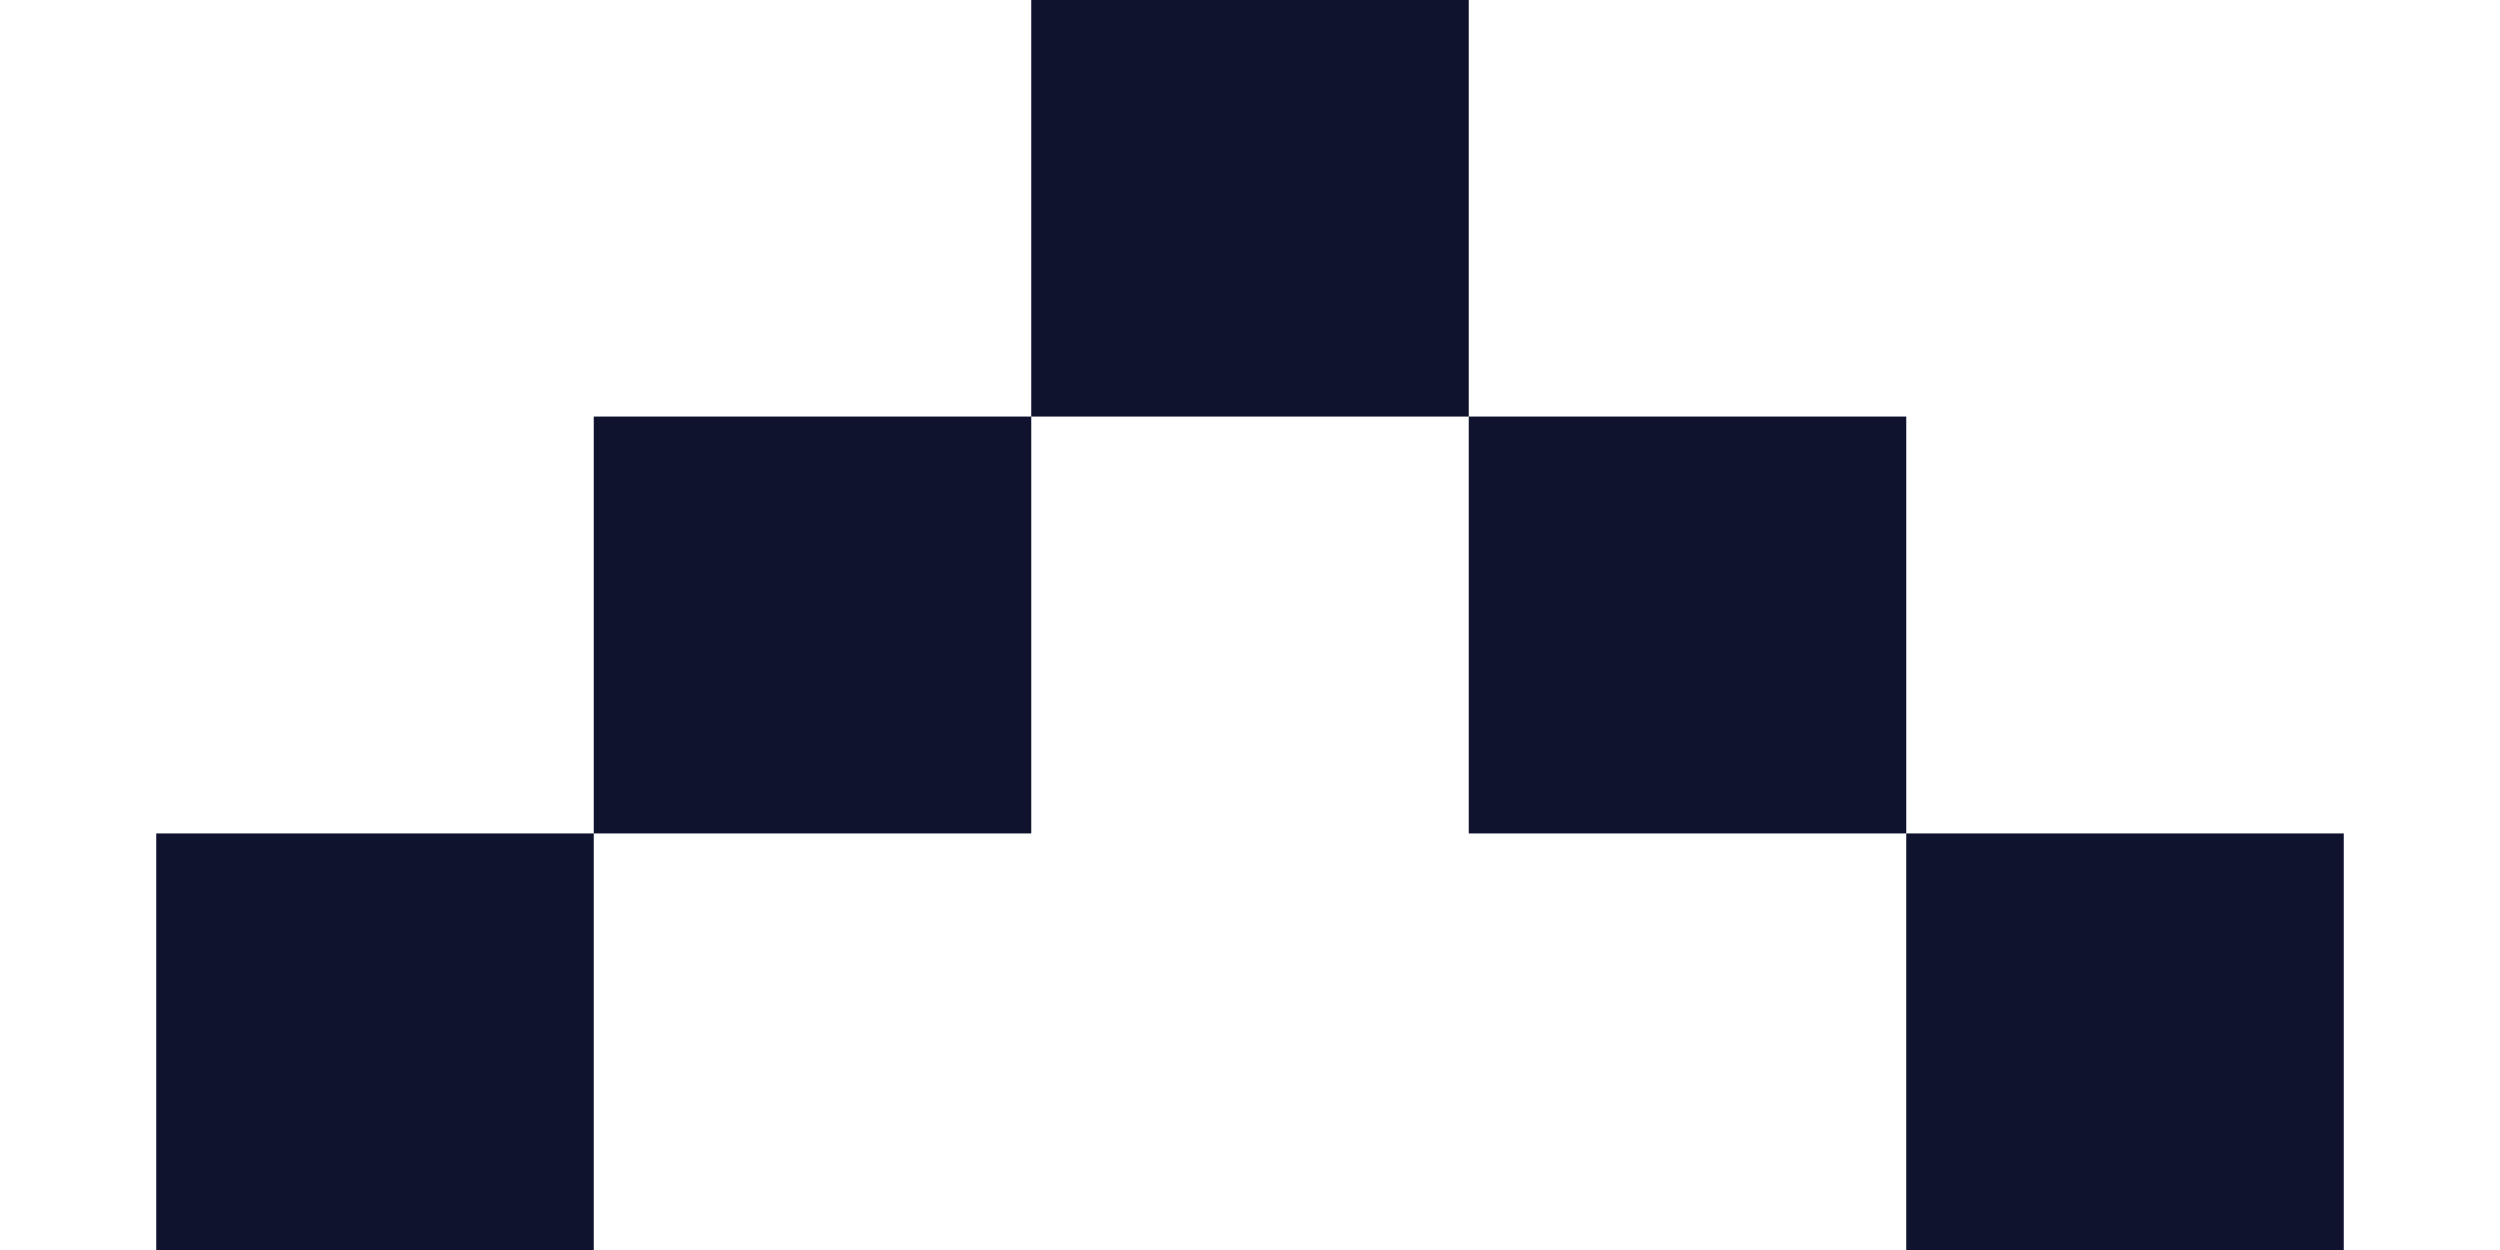 <?xml version="1.0" encoding="UTF-8"?>
<svg width="8px" height="4px" viewBox="0 0 8 4" version="1.1" xmlns="http://www.w3.org/2000/svg" xmlns:xlink="http://www.w3.org/1999/xlink">
    <!-- Generator: Sketch 50 (54983) - http://www.bohemiancoding.com/sketch -->
    <title>arrow-top</title>
    <desc>Created with Sketch.</desc>
    <defs></defs>
    <g id="Page-1" stroke="none" stroke-width="1" fill="none" fill-rule="evenodd">
        <g id="marie-combes.com-home-hover" transform="translate(-99, -3186)" fill="#0F132D">
            <g id="Group-11" transform="translate(92, 3177)">
                <g id="Group-8" transform="translate(11, 11) scale(1, -1) translate(-11, -11) ">
                    <path d="M7.5,9 L8.9,9 L8.9,10.333 L7.5,10.333 L7.5,9 Z M8.9,10.333 L10.3,10.333 L10.3,11.667 L8.9,11.667 L8.9,10.333 Z M10.3,11.667 L11.7,11.667 L11.7,13 L10.3,13 L10.3,11.667 Z M11.7,10.333 L13.1,10.333 L13.1,11.667 L11.7,11.667 L11.7,10.333 Z M13.1,9 L14.5,9 L14.5,10.333 L13.1,10.333 L13.1,9 Z" id="arrow-top"></path>
                </g>
            </g>
        </g>
    </g>
</svg>